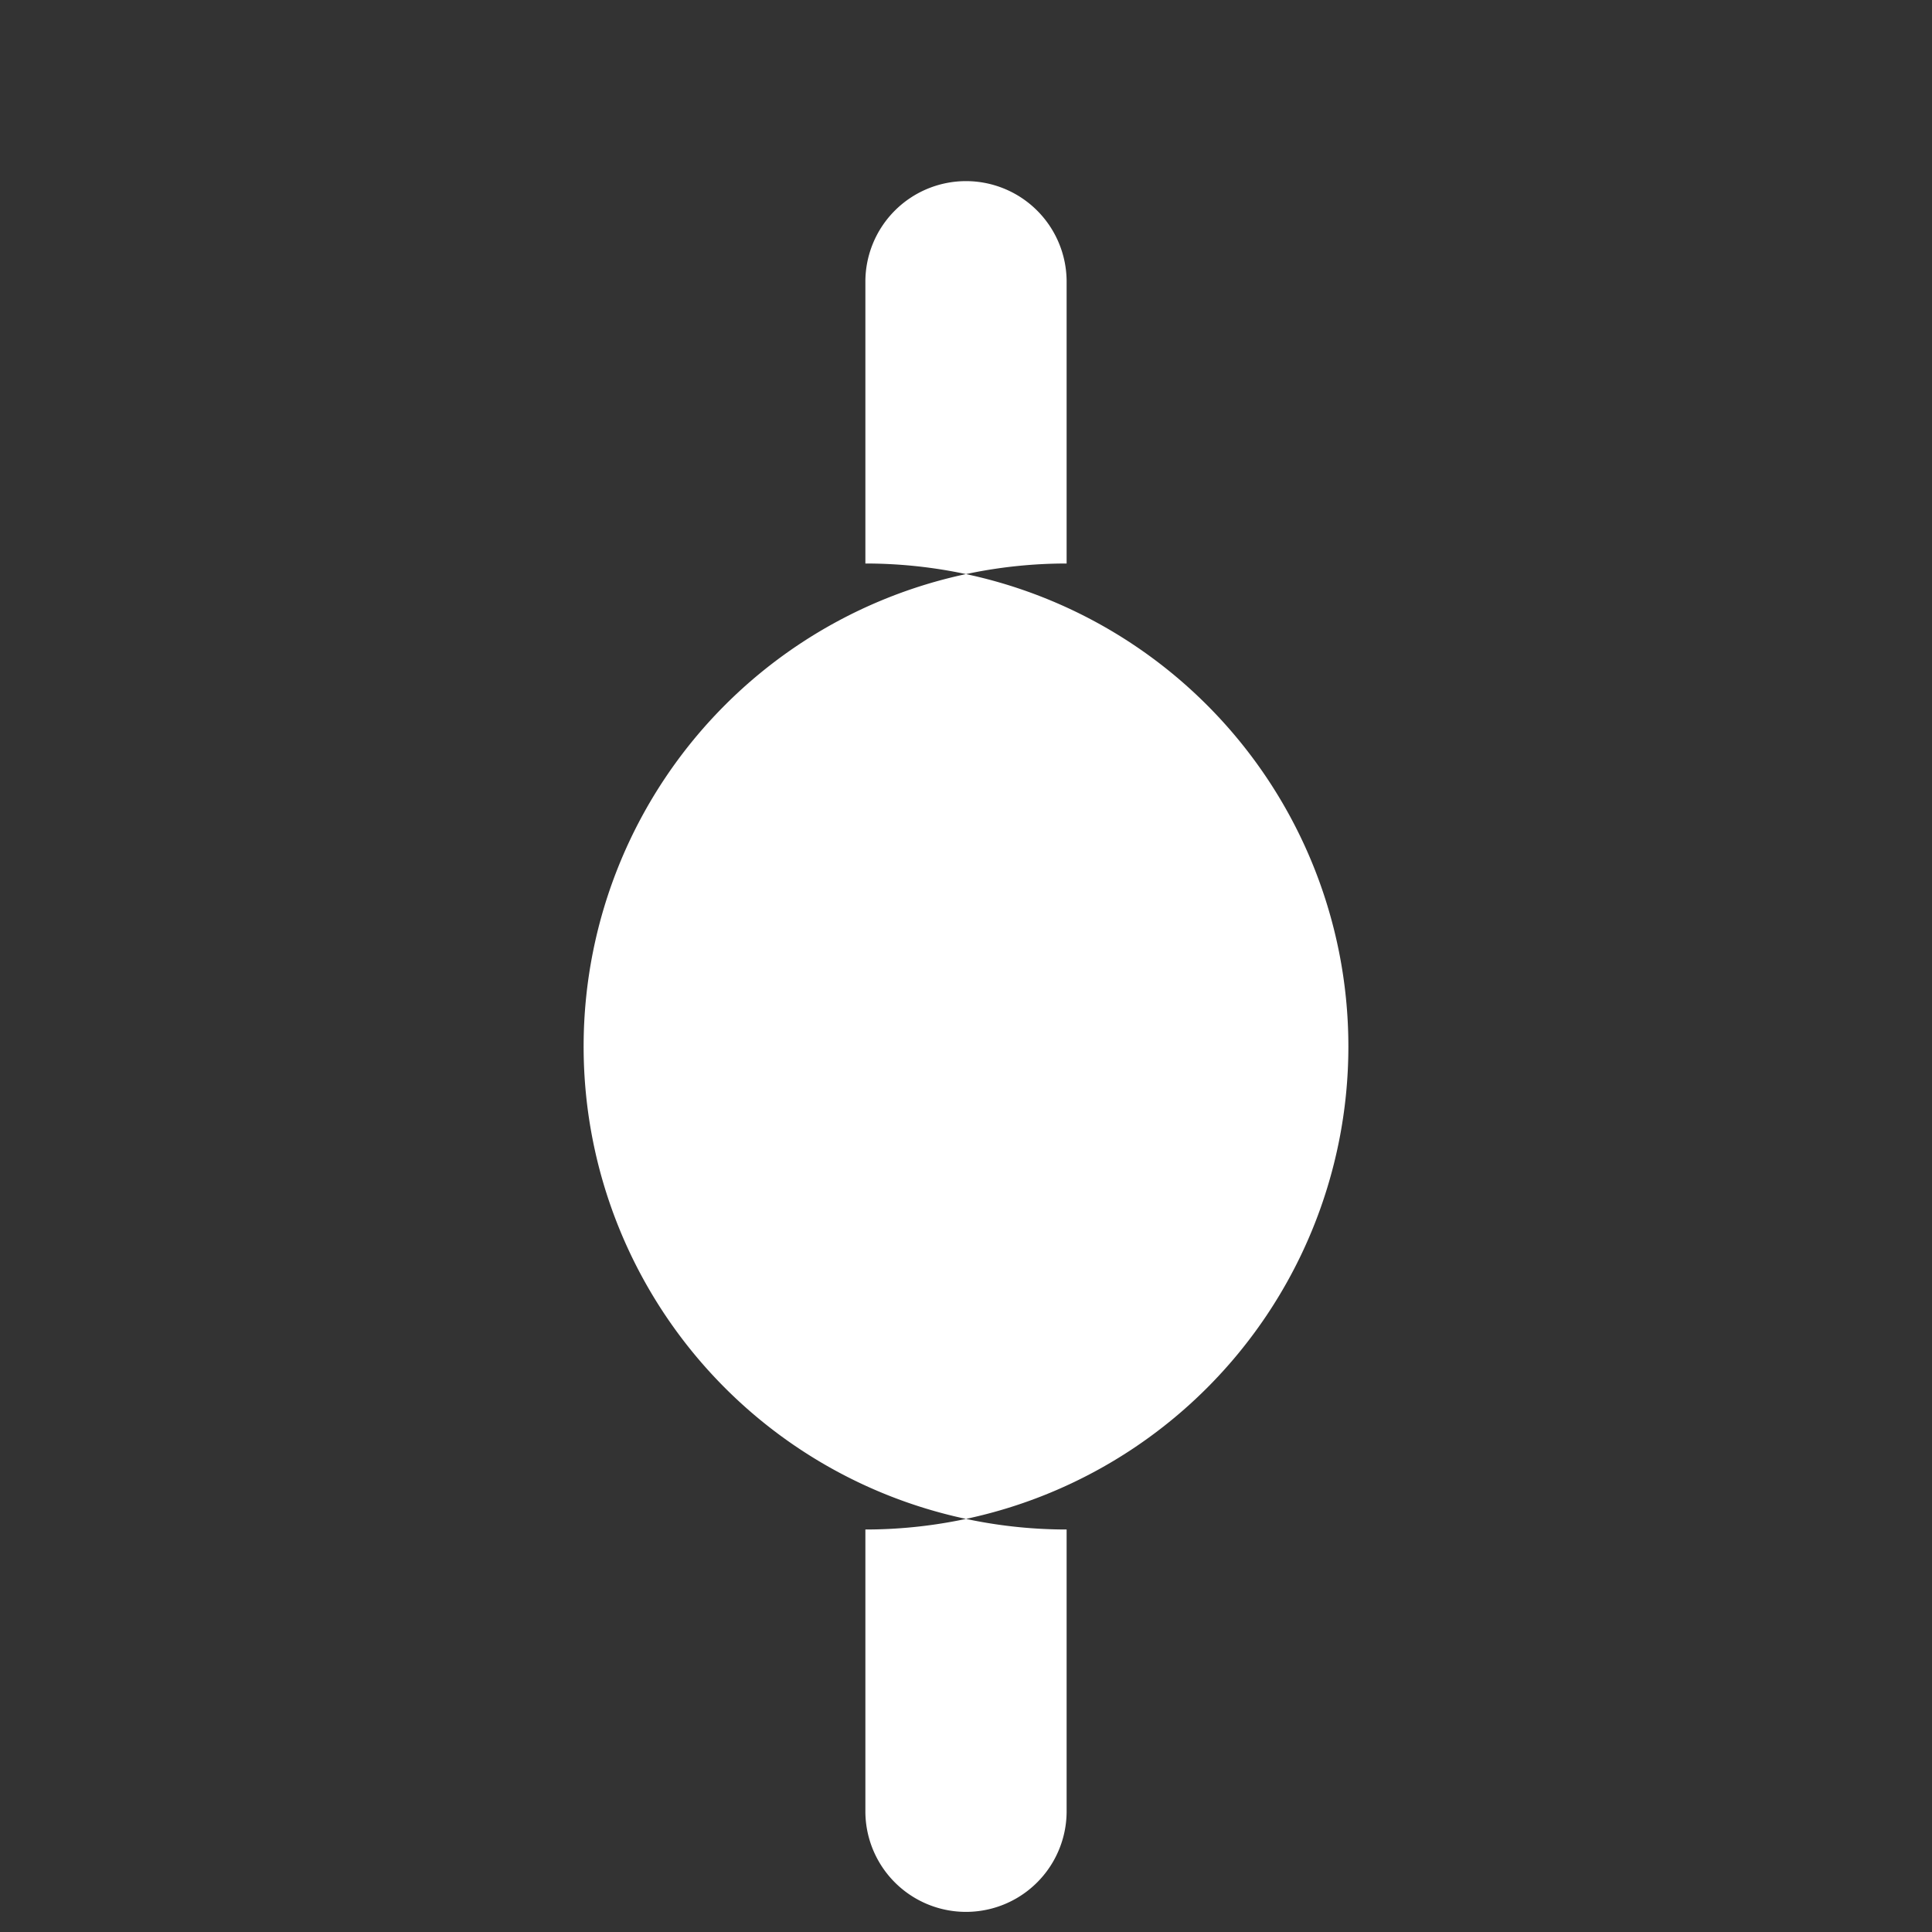 <svg xmlns="http://www.w3.org/2000/svg" viewBox="0 0 48 48" fill="white">
    <rect x="0" y="0" width="48" height="48" fill="#333333" stroke="none"/>
    <path d="M24 4.5a2.5 2.5 0 0 1 2.5 2.5v7a12 12 0 0 0 0 24v7a2.5 2.5 0 0 1-5 0v-7a12 12 0 0 0 0-24v-7A2.5 2.5 0 0 1 24 4.5z"/>
</svg>
